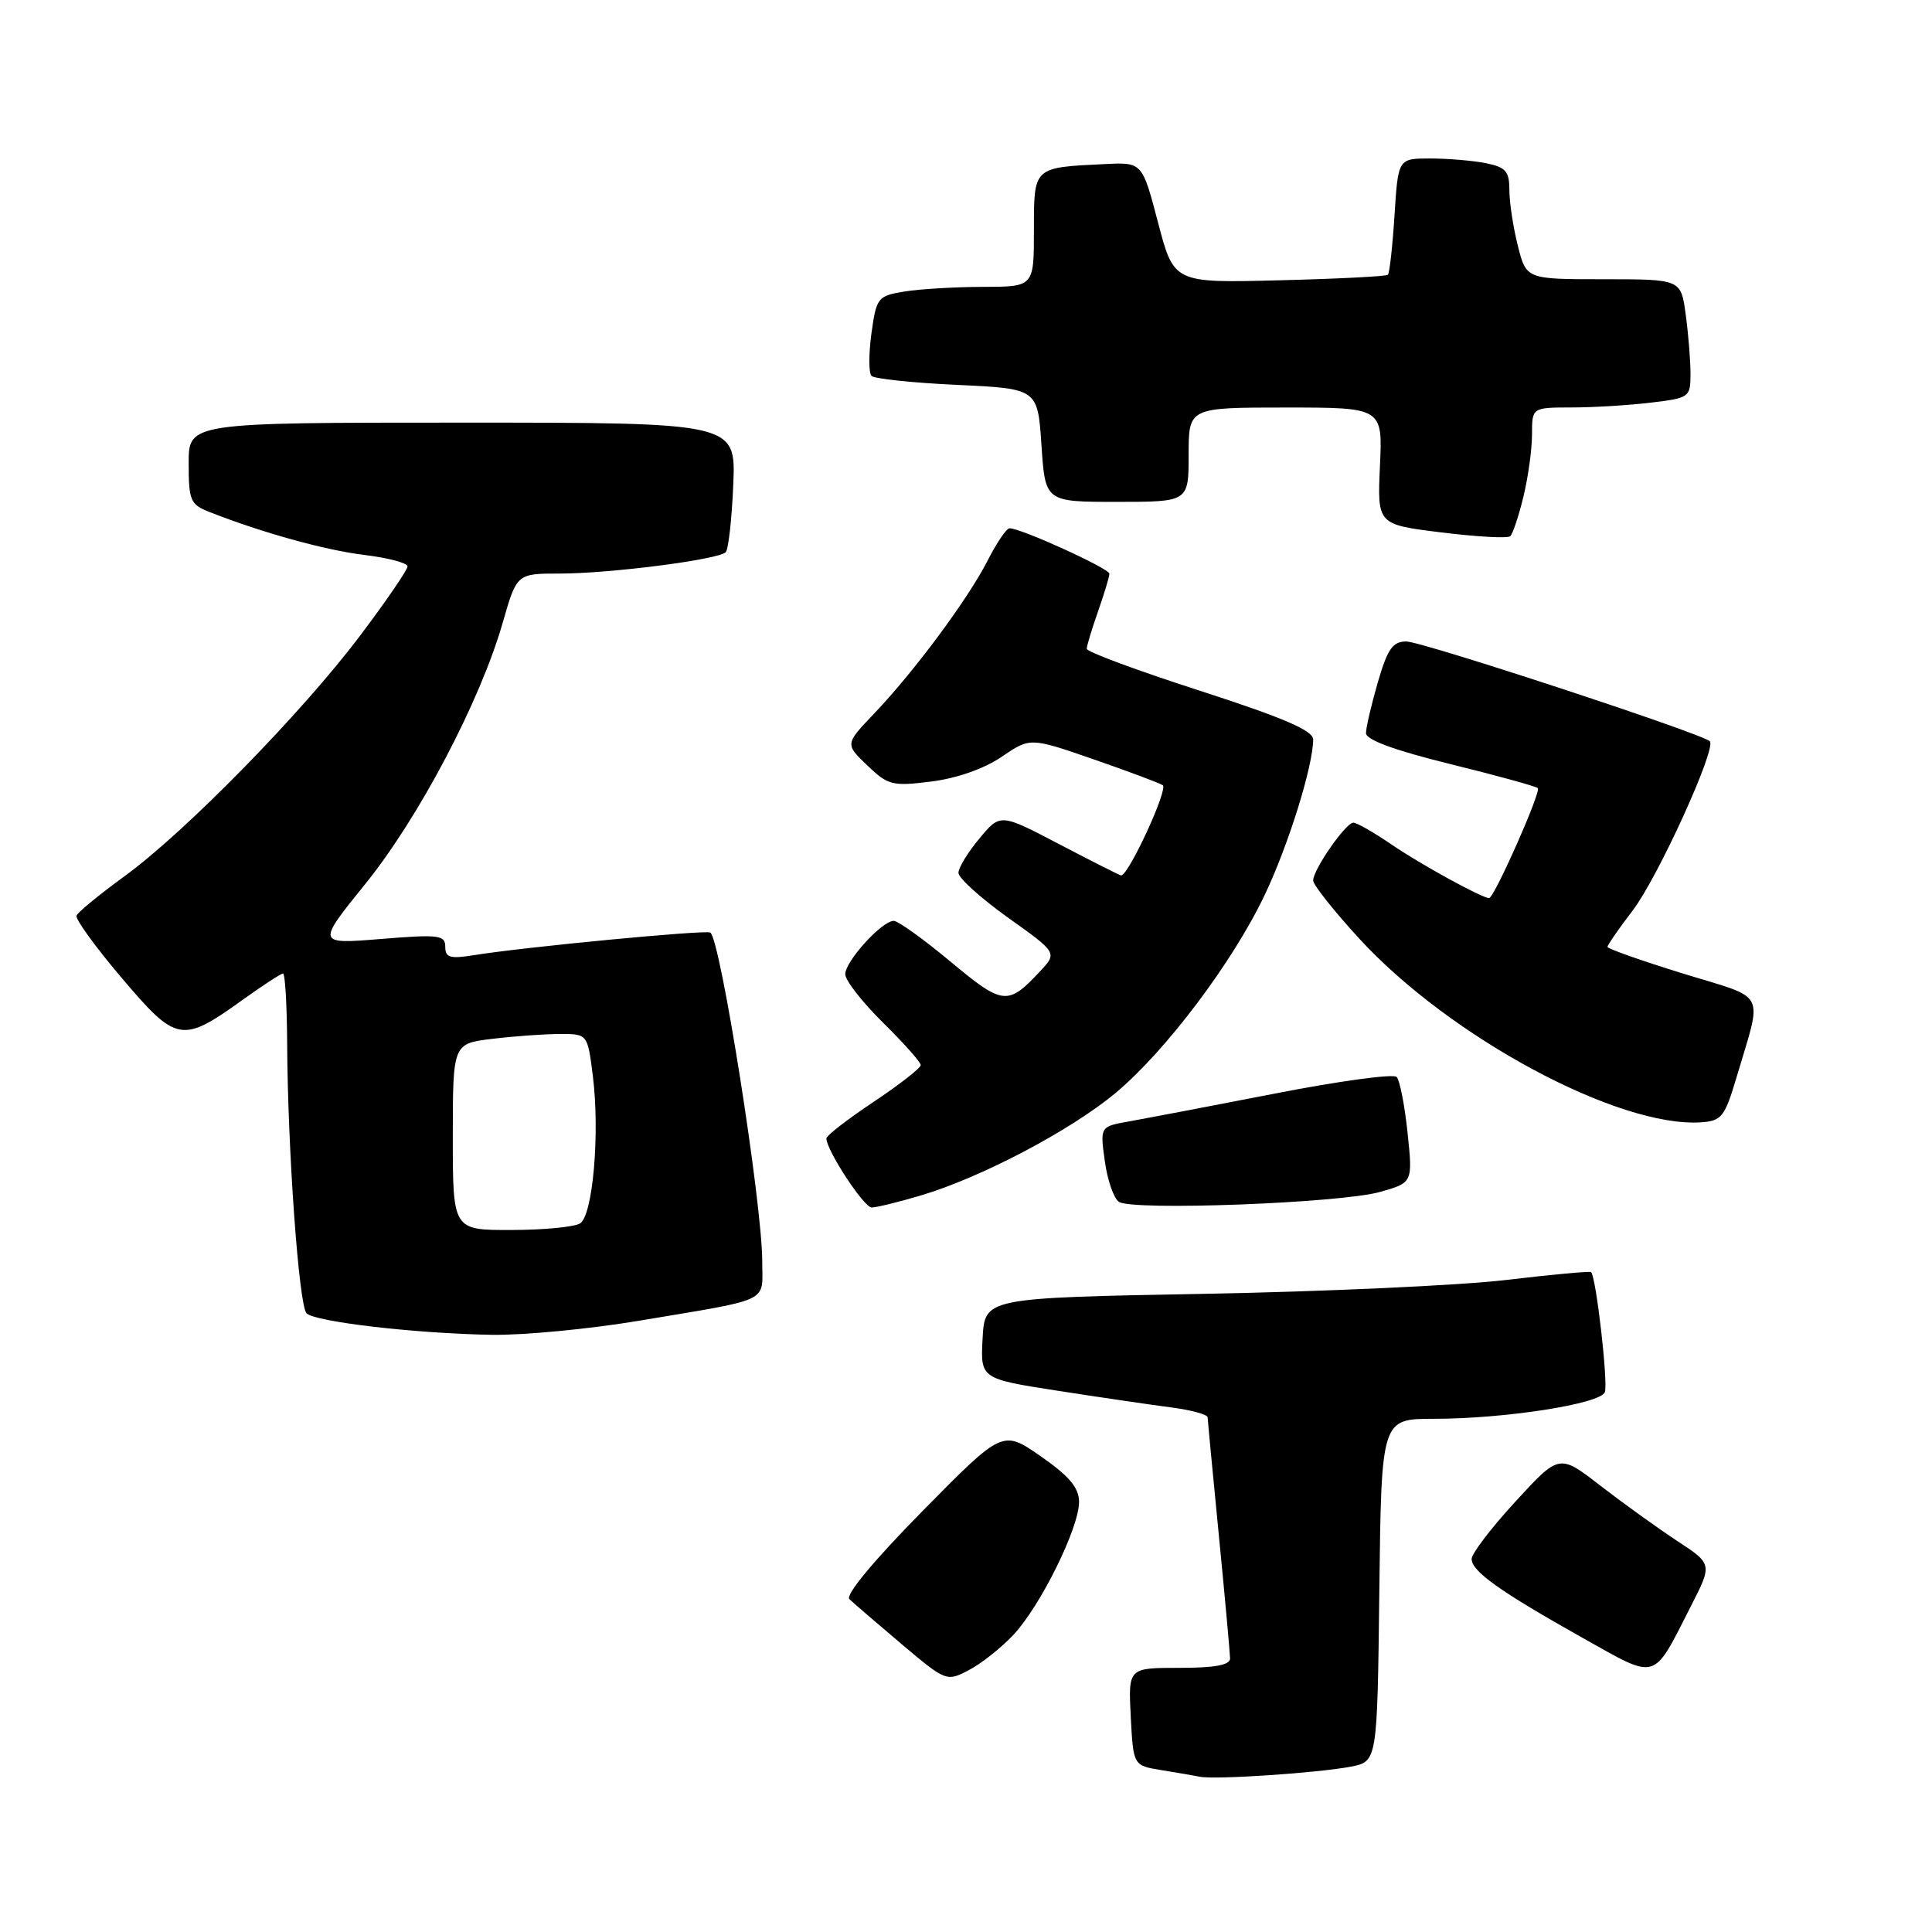 <?xml version="1.0" encoding="UTF-8" standalone="no"?>
<!DOCTYPE svg PUBLIC "-//W3C//DTD SVG 1.1//EN" "http://www.w3.org/Graphics/SVG/1.1/DTD/svg11.dtd" >
<svg xmlns="http://www.w3.org/2000/svg" xmlns:xlink="http://www.w3.org/1999/xlink" version="1.1" viewBox="0 0 256 256">
 <g >
 <path fill="currentColor"
d=" M 179.00 234.09 C 182.50 233.41 182.50 233.41 182.77 210.71 C 183.04 188.00 183.04 188.00 189.98 188.00 C 199.38 188.00 212.05 186.03 212.65 184.47 C 213.11 183.27 211.48 169.07 210.82 168.56 C 210.64 168.42 205.55 168.89 199.50 169.61 C 193.45 170.32 175.45 171.15 159.50 171.44 C 130.50 171.98 130.50 171.98 130.20 177.33 C 129.91 182.69 129.91 182.69 140.20 184.29 C 145.87 185.17 152.64 186.16 155.25 186.50 C 157.86 186.84 160.01 187.43 160.02 187.81 C 160.03 188.19 160.70 195.25 161.51 203.50 C 162.32 211.75 162.98 219.06 162.99 219.75 C 163.00 220.63 160.99 221.00 156.25 221.00 C 149.50 221.00 149.50 221.00 149.83 227.47 C 150.17 233.94 150.17 233.94 153.83 234.54 C 155.85 234.86 158.18 235.27 159.00 235.43 C 161.04 235.84 174.67 234.92 179.00 234.09 Z  M 134.26 216.65 C 137.87 212.81 143.00 202.42 142.98 199.00 C 142.97 197.13 141.69 195.60 137.91 192.97 C 132.85 189.45 132.85 189.45 122.23 200.23 C 115.74 206.82 111.98 211.36 112.55 211.90 C 113.07 212.40 116.17 215.06 119.44 217.83 C 125.32 222.79 125.42 222.84 128.34 221.32 C 129.97 220.48 132.63 218.38 134.26 216.65 Z  M 224.03 212.87 C 226.91 207.24 226.91 207.24 222.20 204.16 C 219.62 202.46 215.05 199.17 212.06 196.86 C 206.61 192.64 206.61 192.64 200.81 198.96 C 197.61 202.43 195.00 205.86 195.00 206.57 C 195.00 208.21 198.77 210.89 209.76 217.06 C 219.73 222.64 218.93 222.88 224.03 212.87 Z  M 84.65 175.01 C 102.45 172.02 101.00 172.72 101.00 167.13 C 101.00 159.47 95.46 124.40 94.12 123.57 C 93.49 123.19 69.51 125.48 62.75 126.57 C 59.63 127.07 59.00 126.89 59.00 125.45 C 59.00 123.90 58.15 123.79 50.48 124.42 C 41.95 125.11 41.95 125.11 48.45 117.07 C 55.54 108.28 63.64 92.87 66.61 82.52 C 68.48 76.00 68.48 76.00 74.17 76.00 C 80.82 76.00 95.21 74.15 96.16 73.17 C 96.52 72.80 96.97 68.79 97.16 64.25 C 97.51 56.00 97.51 56.00 61.26 56.00 C 25.00 56.00 25.00 56.00 25.00 61.38 C 25.00 66.32 25.22 66.85 27.75 67.84 C 34.78 70.60 43.00 72.88 48.25 73.53 C 51.41 73.91 54.00 74.60 54.00 75.05 C 54.00 75.51 51.19 79.62 47.75 84.18 C 40.05 94.42 24.54 110.26 16.48 116.12 C 13.17 118.53 10.31 120.87 10.14 121.33 C 9.96 121.78 12.67 125.52 16.16 129.62 C 23.42 138.17 24.09 138.28 32.24 132.42 C 34.86 130.54 37.23 129.00 37.50 129.00 C 37.78 129.00 38.02 133.16 38.05 138.25 C 38.12 152.34 39.60 173.00 40.62 174.02 C 41.75 175.15 55.06 176.70 65.15 176.87 C 69.36 176.94 78.13 176.10 84.65 175.01 Z  M 122.06 158.39 C 130.02 156.02 141.82 149.81 147.79 144.85 C 154.48 139.27 163.39 127.44 167.62 118.50 C 170.77 111.86 174.00 101.45 174.00 97.98 C 174.00 96.80 170.07 95.11 159.00 91.53 C 150.75 88.87 144.00 86.37 144.00 85.97 C 144.00 85.58 144.68 83.34 145.50 81.00 C 146.32 78.66 147.00 76.42 147.00 76.02 C 147.00 75.33 135.28 69.99 133.77 70.00 C 133.37 70.00 132.07 71.91 130.88 74.25 C 128.29 79.34 121.17 88.95 115.83 94.55 C 111.97 98.60 111.97 98.60 114.92 101.42 C 117.67 104.06 118.24 104.20 123.39 103.56 C 126.77 103.13 130.39 101.87 132.71 100.29 C 136.50 97.71 136.50 97.71 144.81 100.58 C 149.39 102.17 153.55 103.72 154.07 104.04 C 154.84 104.52 149.54 116.00 148.56 116.00 C 148.39 116.00 144.73 114.15 140.41 111.89 C 132.55 107.77 132.55 107.77 129.78 111.10 C 128.25 112.93 127.00 114.98 127.00 115.66 C 127.00 116.34 129.95 119.00 133.55 121.58 C 140.11 126.25 140.11 126.25 137.80 128.72 C 133.54 133.28 132.90 133.21 125.97 127.44 C 122.41 124.47 119.02 122.04 118.44 122.02 C 116.89 121.99 112.00 127.36 112.00 129.09 C 112.00 129.91 114.25 132.79 117.00 135.50 C 119.75 138.21 122.00 140.74 122.00 141.13 C 122.00 141.52 119.19 143.71 115.75 146.01 C 112.31 148.30 109.50 150.48 109.50 150.84 C 109.50 152.41 114.47 160.00 115.50 160.00 C 116.13 160.00 119.08 159.28 122.06 158.39 Z  M 182.85 157.94 C 187.20 156.71 187.20 156.71 186.51 150.10 C 186.13 146.47 185.48 143.14 185.06 142.70 C 184.64 142.26 177.37 143.25 168.90 144.91 C 160.43 146.56 151.76 148.21 149.63 148.59 C 145.76 149.27 145.76 149.27 146.39 153.83 C 146.73 156.34 147.57 158.78 148.26 159.25 C 150.02 160.46 177.63 159.42 182.85 157.94 Z  M 230.06 142.88 C 233.57 131.01 234.32 132.49 223.01 129.00 C 217.50 127.30 213.00 125.71 213.00 125.47 C 213.00 125.22 214.51 123.04 216.35 120.63 C 219.68 116.27 227.48 99.15 226.56 98.22 C 225.54 97.20 188.43 85.00 186.35 85.00 C 184.54 85.00 183.86 85.97 182.57 90.40 C 181.71 93.38 181.00 96.41 181.00 97.15 C 181.01 98.04 184.85 99.44 192.16 101.24 C 198.30 102.75 203.52 104.19 203.77 104.43 C 204.24 104.90 197.99 119.00 197.31 119.00 C 196.37 119.00 188.14 114.48 184.32 111.86 C 182.02 110.29 179.77 109.00 179.32 109.01 C 178.31 109.02 174.00 115.23 174.00 116.67 C 174.00 117.24 176.74 120.70 180.08 124.34 C 192.06 137.42 214.51 149.48 225.45 148.71 C 228.11 148.52 228.55 147.96 230.06 142.88 Z  M 201.86 65.81 C 202.49 63.23 203.00 59.51 203.00 57.56 C 203.00 54.00 203.00 54.00 208.25 53.99 C 211.14 53.99 215.86 53.70 218.75 53.35 C 223.87 52.74 224.00 52.64 224.00 49.50 C 224.00 47.73 223.71 44.19 223.36 41.64 C 222.73 37.00 222.73 37.00 212.48 37.00 C 202.24 37.00 202.24 37.00 201.12 32.56 C 200.50 30.11 200.00 26.79 200.00 25.18 C 200.00 22.70 199.52 22.15 196.88 21.62 C 195.16 21.28 191.84 21.00 189.51 21.00 C 185.26 21.00 185.26 21.00 184.78 28.52 C 184.52 32.65 184.12 36.20 183.90 36.41 C 183.68 36.62 177.21 36.95 169.52 37.14 C 155.54 37.50 155.54 37.50 153.45 29.50 C 151.35 21.50 151.35 21.50 146.43 21.74 C 136.86 22.20 137.00 22.07 137.00 30.52 C 137.00 38.00 137.00 38.00 130.25 38.01 C 126.54 38.02 121.85 38.30 119.83 38.63 C 116.30 39.21 116.13 39.43 115.47 44.18 C 115.10 46.90 115.10 49.44 115.48 49.81 C 115.86 50.19 120.96 50.73 126.83 51.00 C 137.50 51.50 137.50 51.50 138.00 59.00 C 138.50 66.50 138.50 66.50 148.00 66.50 C 157.50 66.50 157.50 66.50 157.50 60.25 C 157.50 54.00 157.50 54.00 170.35 54.00 C 183.21 54.00 183.21 54.00 182.85 61.75 C 182.50 69.50 182.50 69.50 191.00 70.55 C 195.68 71.13 199.78 71.36 200.11 71.05 C 200.45 70.75 201.24 68.39 201.86 65.81 Z  M 60.00 150.64 C 60.00 138.28 60.00 138.28 65.25 137.65 C 68.14 137.30 72.16 137.01 74.18 137.01 C 77.86 137.00 77.86 137.00 78.56 142.61 C 79.50 150.19 78.56 161.03 76.86 162.11 C 76.11 162.58 72.01 162.98 67.75 162.98 C 60.00 163.00 60.00 163.00 60.00 150.64 Z "/>
</g>
</svg>